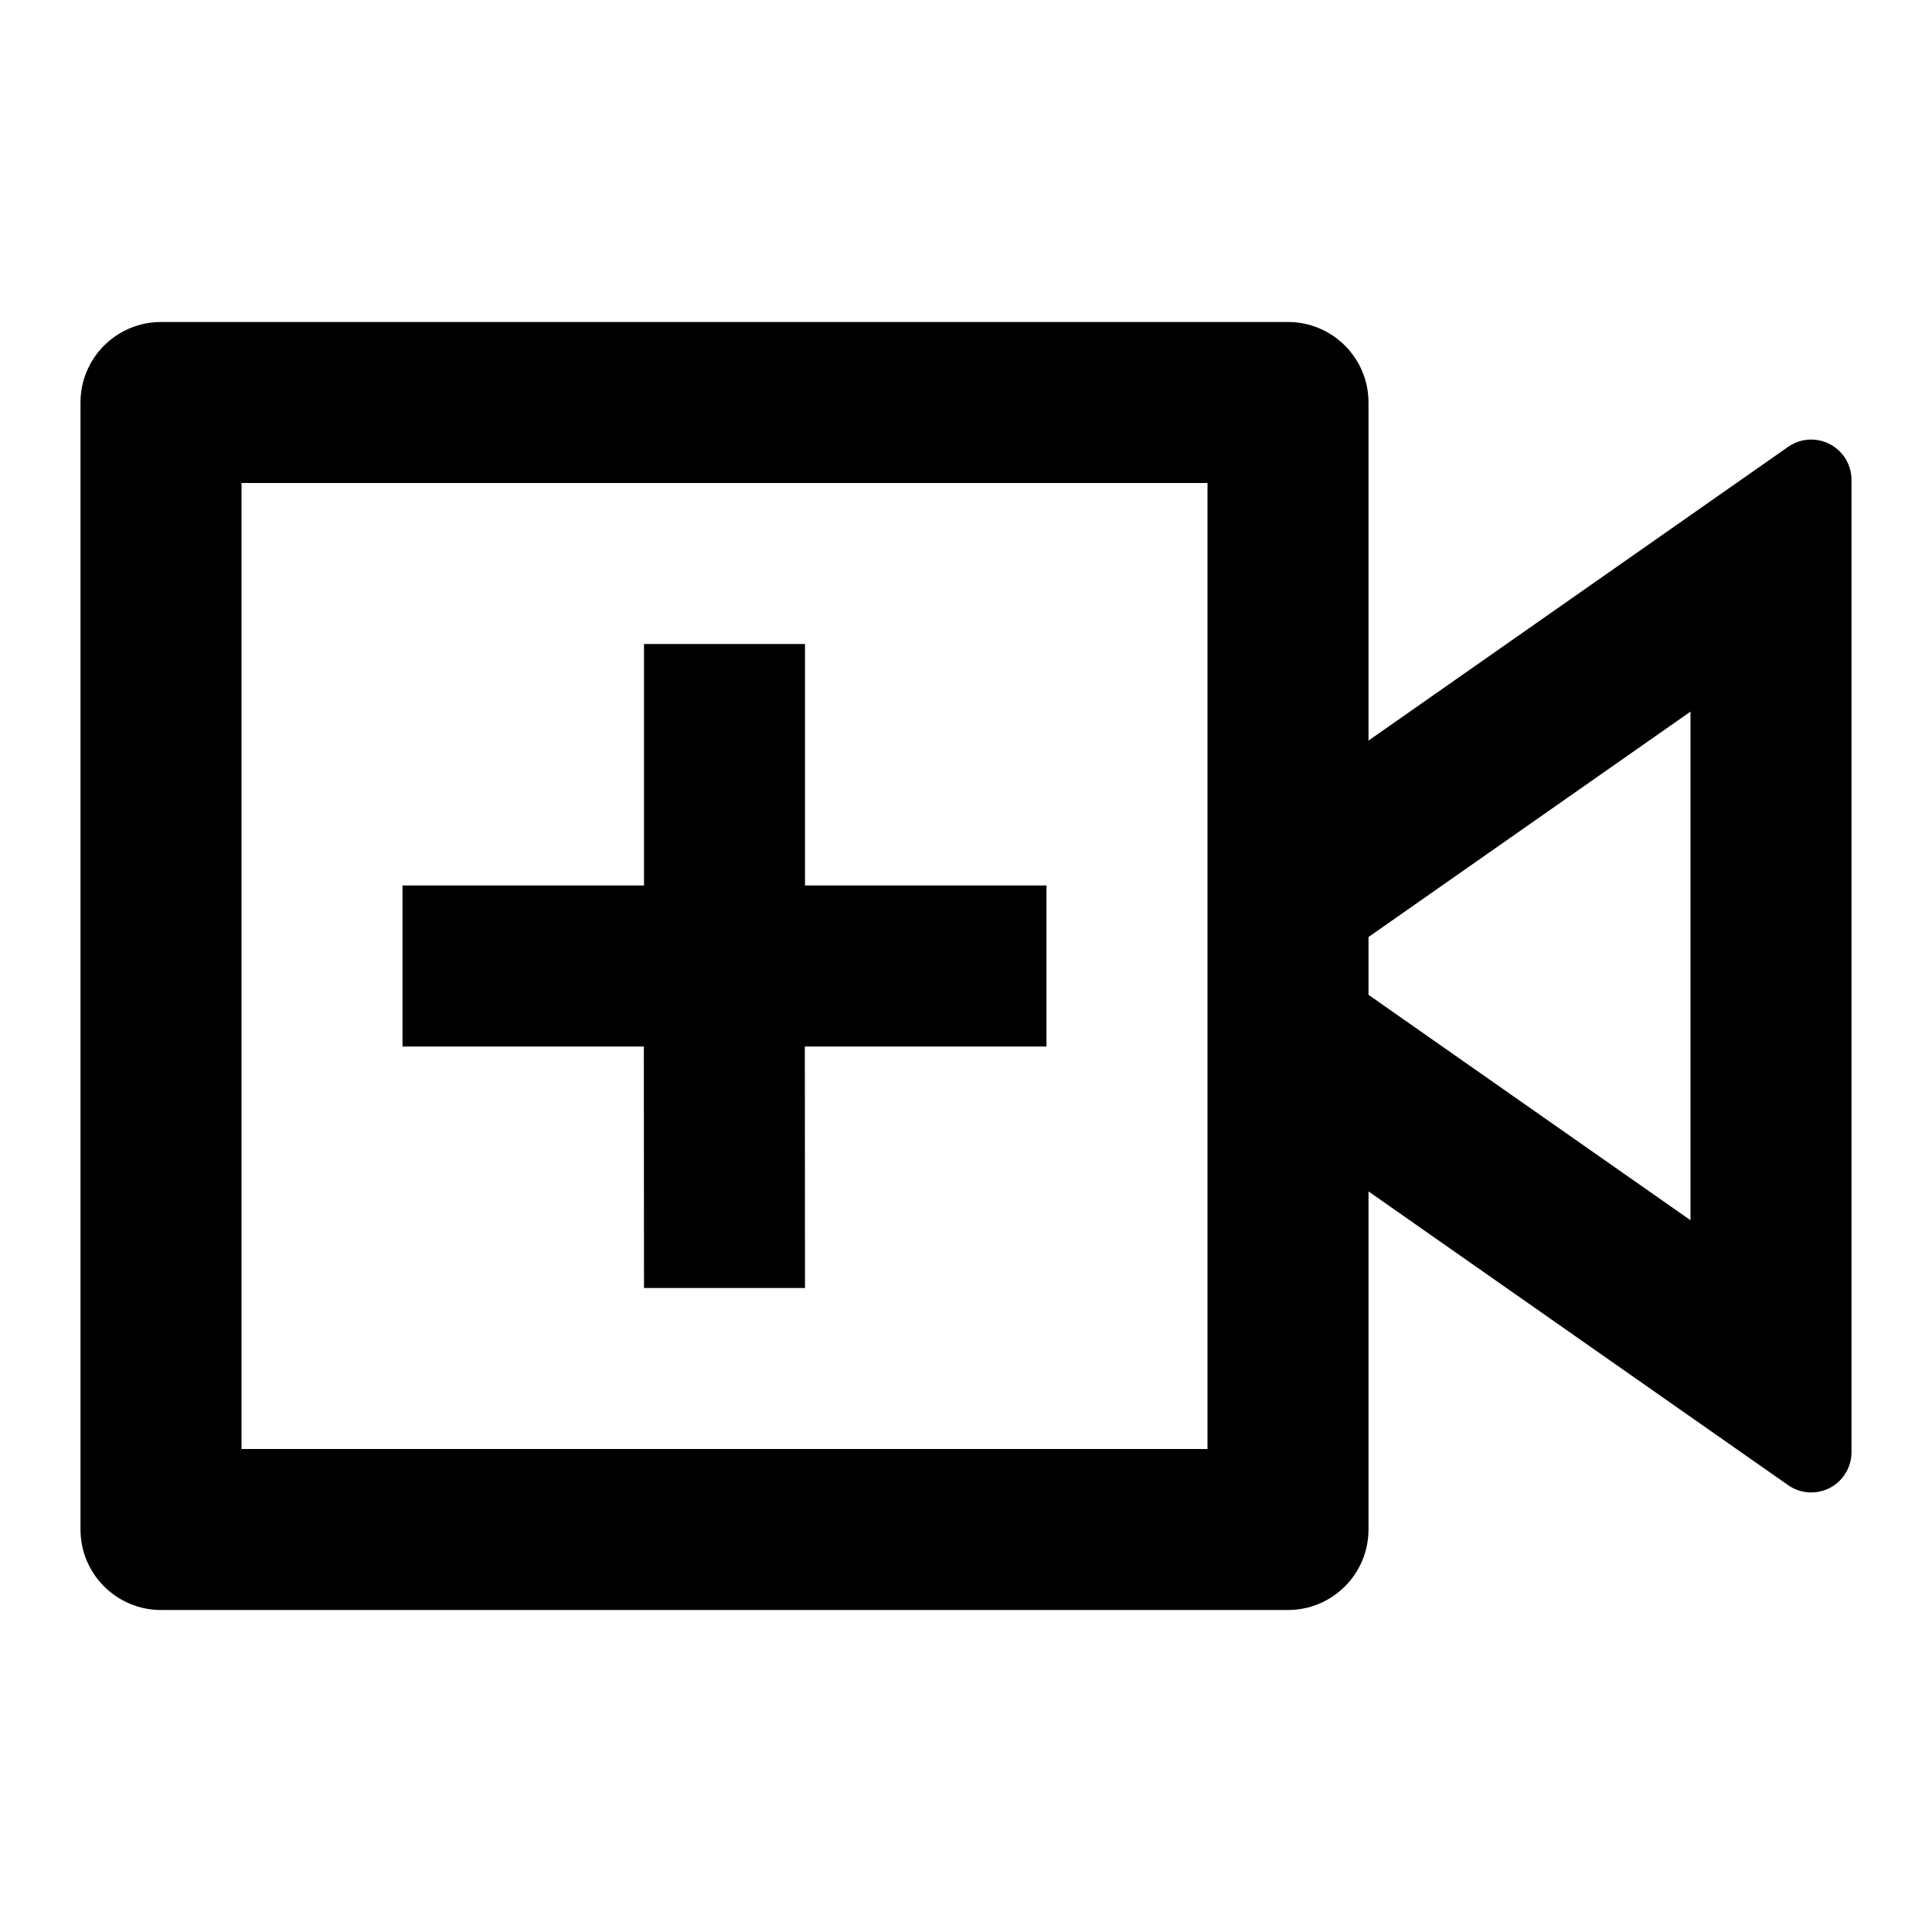 <svg xmlns="http://www.w3.org/2000/svg" width="100%" height="100%" viewBox="0 0 1200 1200"><path fill="currentColor" d="M800 200C827.6 200 850 222.4 850 250V460L1110.7 277.5C1122 269.6 1137.5 272.4 1145.5 283.7 1148.4 287.9 1150 292.9 1150 298V902C1150 915.8 1138.8 927 1125 927 1119.8 927 1114.9 925.4 1110.7 922.5L850 740V950C850 977.6 827.6 1000 800 1000H100C72.4 1000 50 977.6 50 950V250C50 222.4 72.4 200 100 200H800zM750 300H150V900H750V300zM400 400H500V550H650V650H499.9L500 800H400L399.9 650H250V550H400V400zM1050 442L850 582V617.9L1050 757.9V442z" /></svg>